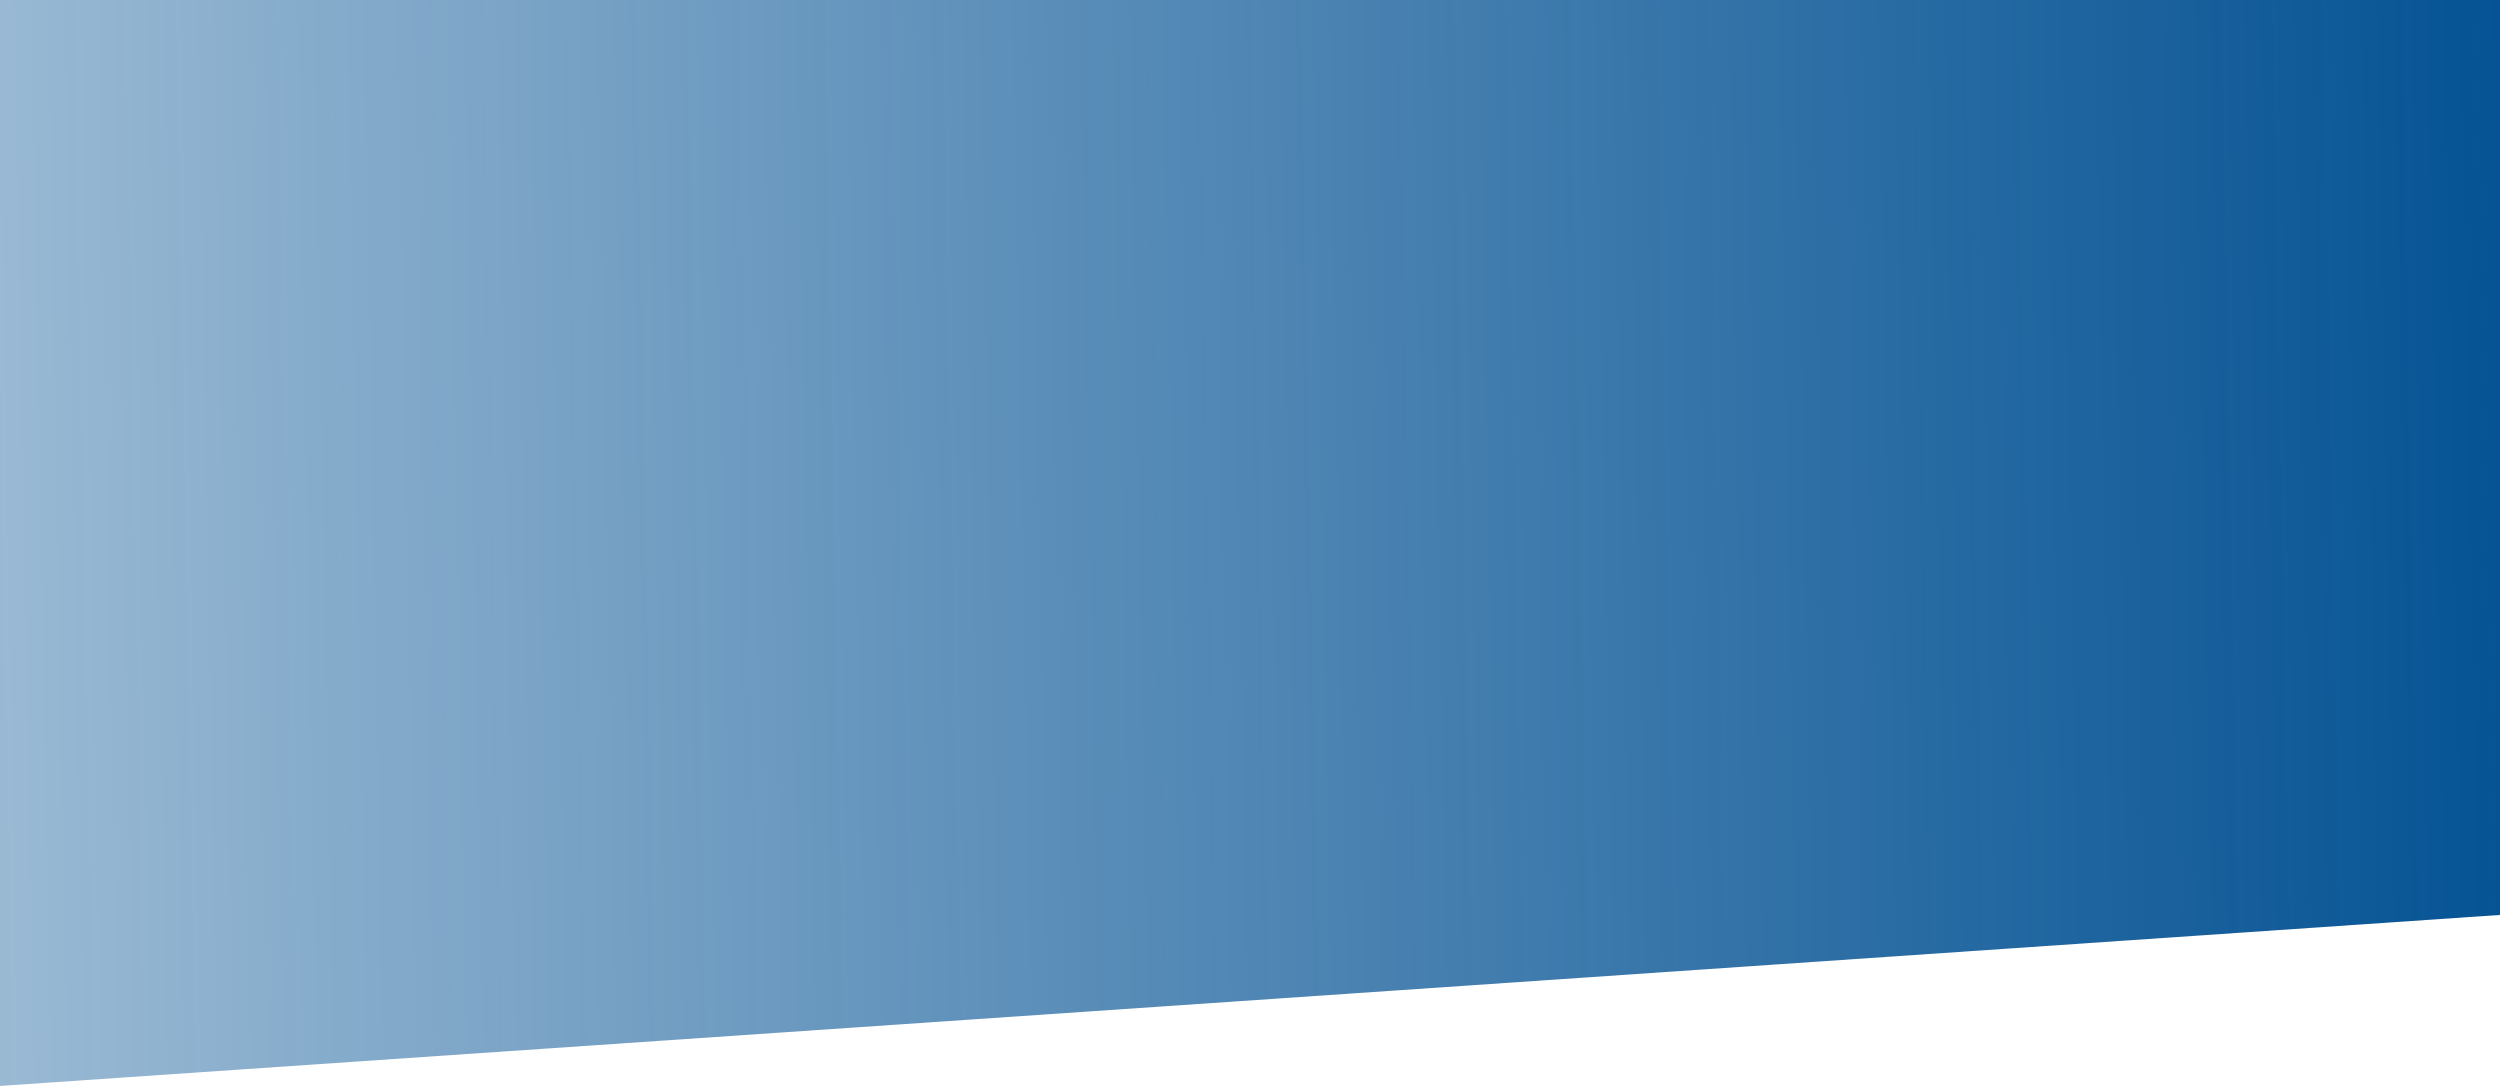 <svg xmlns="http://www.w3.org/2000/svg" xmlns:xlink="http://www.w3.org/1999/xlink" width="1920" height="834" viewBox="0 0 1920 834">
  <defs>
    <linearGradient id="linear-gradient" x1="1" y1="0.417" x2="-0.01" y2="0.425" gradientUnits="objectBoundingBox">
      <stop offset="0" stop-color="#055394"/>
      <stop offset="1" stop-color="#055394" stop-opacity="0.4"/>
    </linearGradient>
  </defs>
  <path id="Placement_Area" data-name="Placement Area" d="M0,0H1920V702.669L0,834Z" fill="url(#linear-gradient)"/>
</svg>
